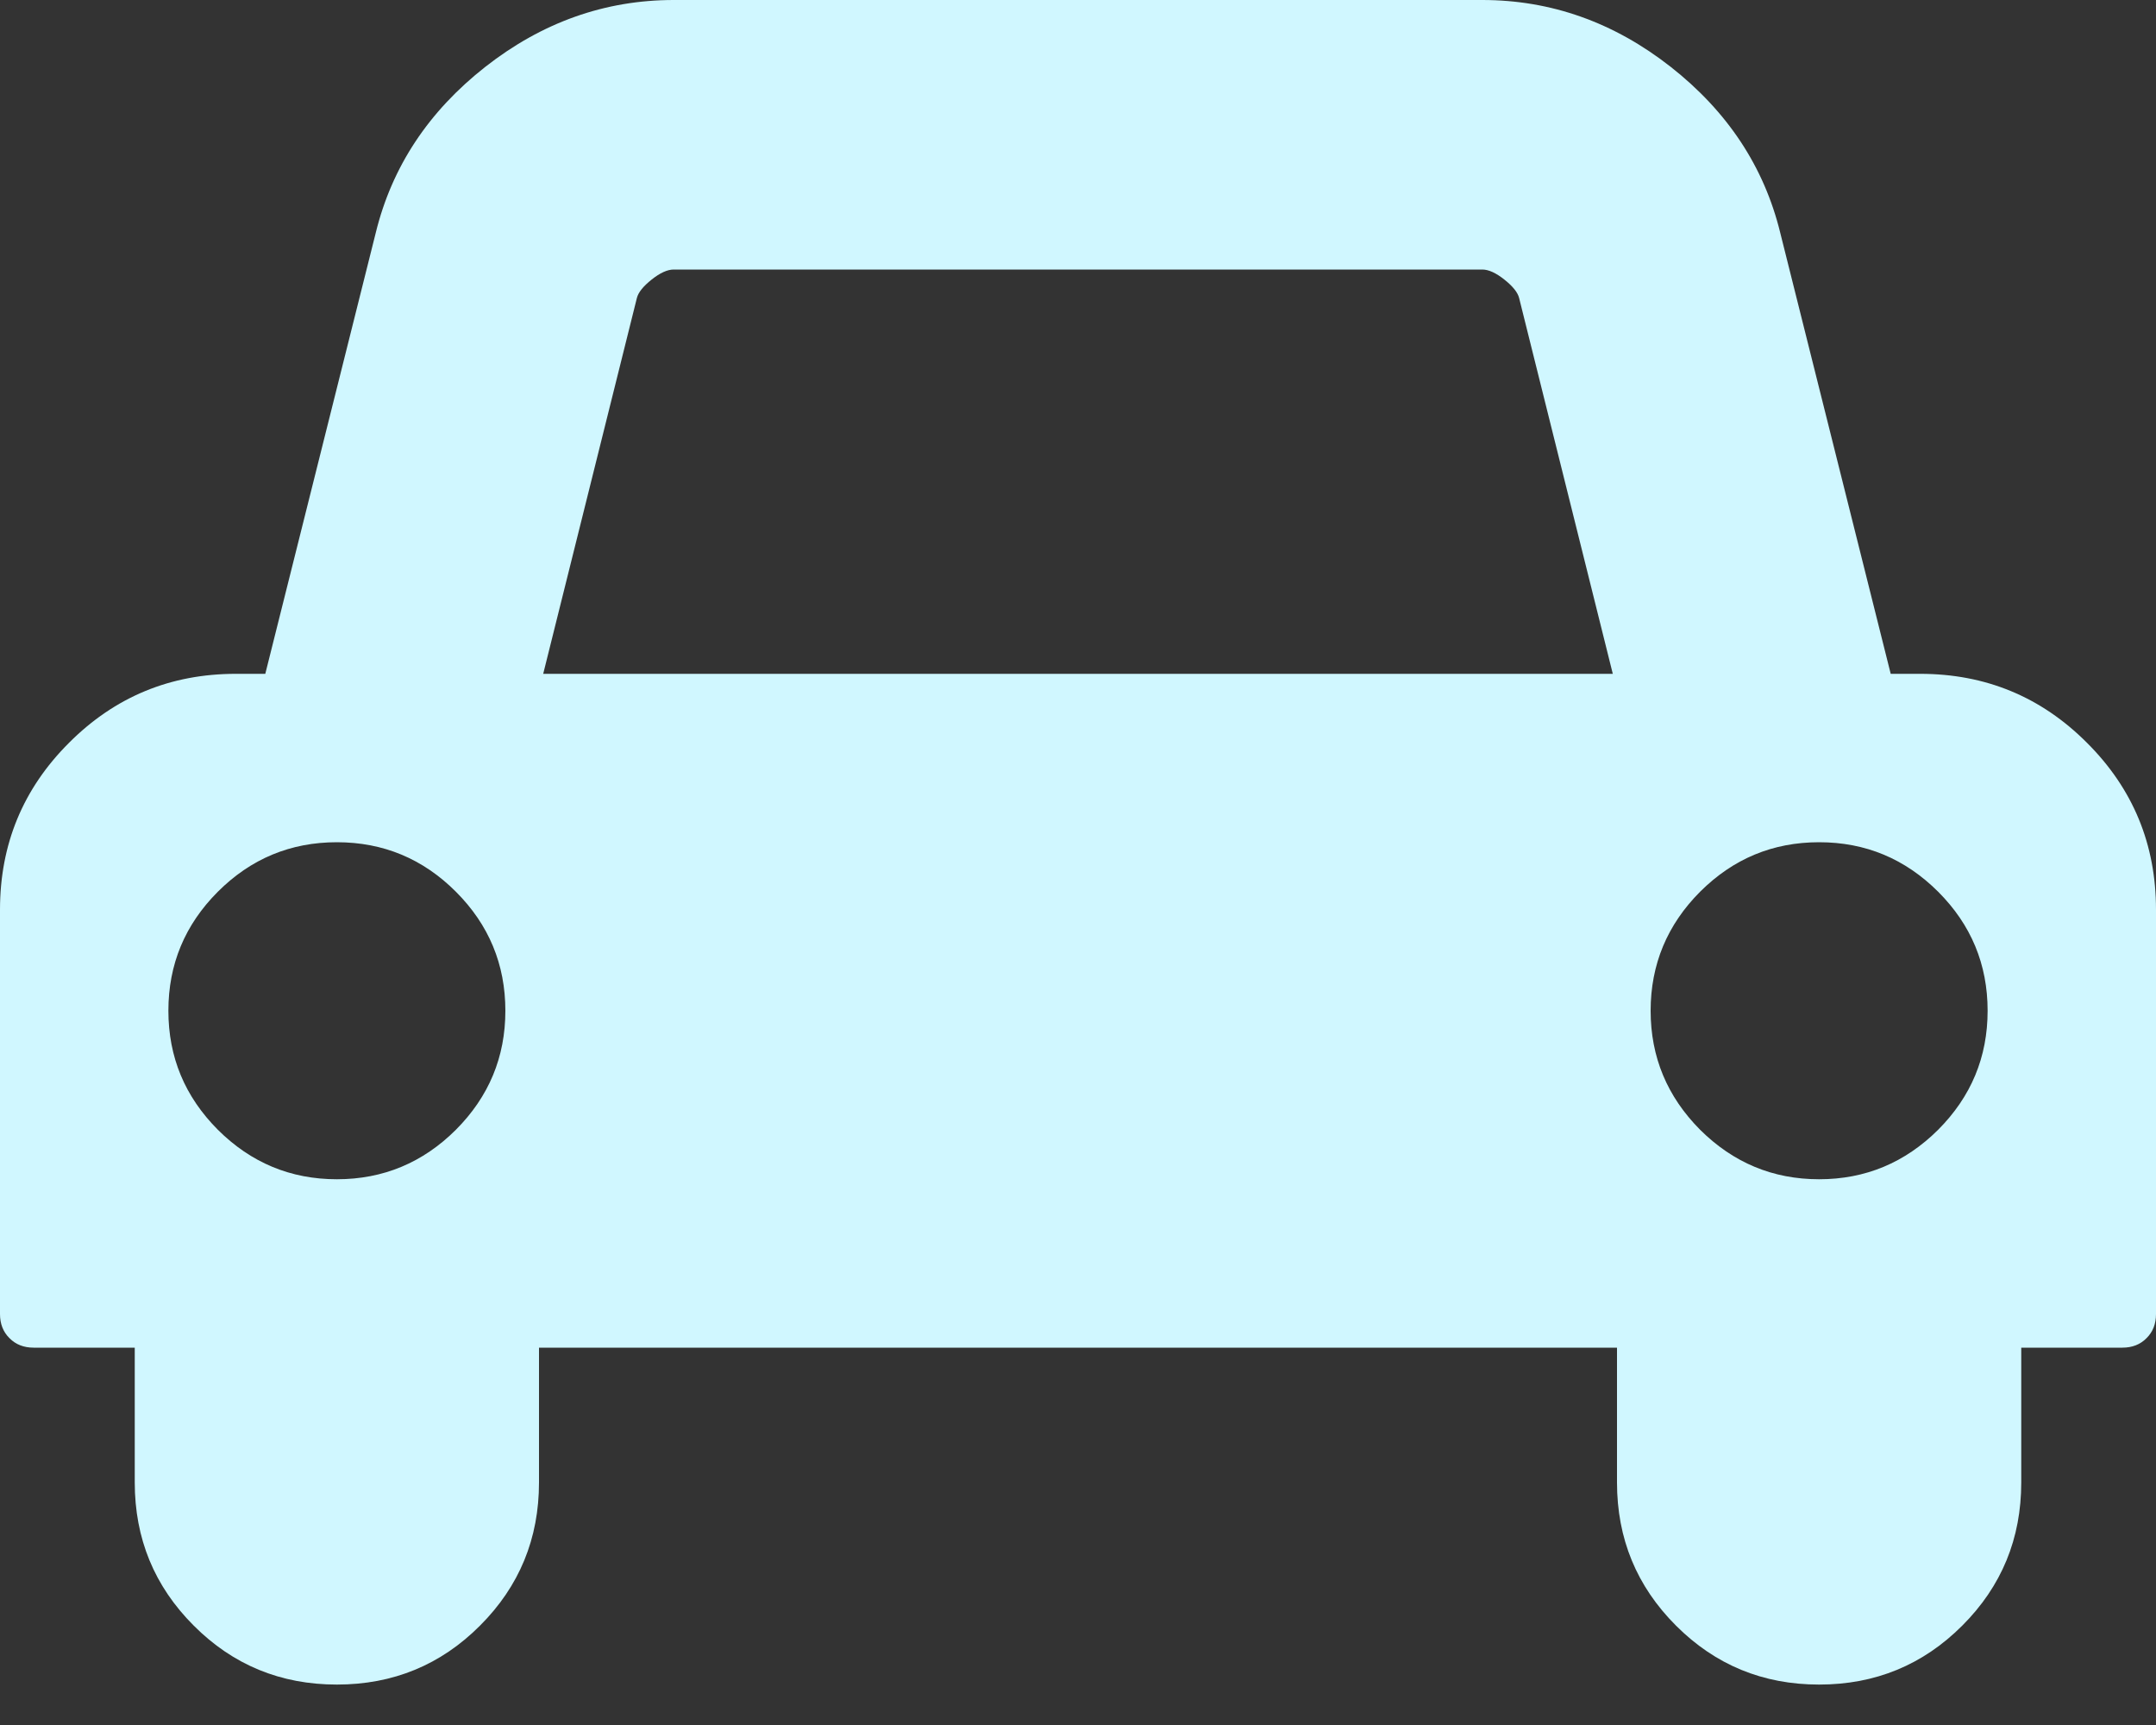<svg width="20" height="16" viewBox="0 0 20 16" fill="none" xmlns="http://www.w3.org/2000/svg">
<rect x="0" y="0" width="20" height="16" fill="#333333" stroke="none"/>
<g clip-path="url(#clip0_11_155)">
<path d="M4.688 9.375C4.688 8.945 4.535 8.577 4.229 8.271C3.923 7.965 3.555 7.812 3.125 7.812C2.695 7.812 2.327 7.965 2.021 8.271C1.715 8.577 1.562 8.945 1.562 9.375C1.562 9.805 1.715 10.172 2.021 10.479C2.327 10.784 2.695 10.938 3.125 10.938C3.555 10.938 3.923 10.784 4.229 10.479C4.535 10.172 4.688 9.805 4.688 9.375ZM5.039 6.25H14.961L14.092 2.764C14.079 2.712 14.033 2.655 13.955 2.593C13.877 2.531 13.809 2.5 13.75 2.5H6.25C6.191 2.5 6.123 2.531 6.045 2.593C5.967 2.655 5.921 2.712 5.908 2.764L5.039 6.25ZM18.438 9.375C18.438 8.945 18.285 8.577 17.979 8.271C17.672 7.965 17.305 7.812 16.875 7.812C16.445 7.812 16.078 7.965 15.771 8.271C15.466 8.577 15.312 8.945 15.312 9.375C15.312 9.805 15.466 10.172 15.771 10.479C16.078 10.784 16.445 10.938 16.875 10.938C17.305 10.938 17.672 10.784 17.979 10.479C18.285 10.172 18.438 9.805 18.438 9.375ZM20 8.438V12.188C20 12.279 19.971 12.354 19.912 12.412C19.854 12.471 19.779 12.5 19.688 12.5H18.75V13.75C18.75 14.271 18.568 14.713 18.203 15.078C17.838 15.443 17.396 15.625 16.875 15.625C16.354 15.625 15.912 15.443 15.547 15.078C15.182 14.713 15 14.271 15 13.75V12.5H5V13.75C5 14.271 4.818 14.713 4.453 15.078C4.089 15.443 3.646 15.625 3.125 15.625C2.604 15.625 2.161 15.443 1.797 15.078C1.432 14.713 1.25 14.271 1.25 13.75V12.5H0.312C0.221 12.5 0.146 12.471 0.088 12.412C0.029 12.354 0 12.279 0 12.188V8.438C0 7.832 0.213 7.316 0.64 6.89C1.066 6.463 1.582 6.25 2.188 6.25H2.461L3.486 2.158C3.636 1.546 3.975 1.034 4.502 0.62C5.029 0.207 5.612 0 6.25 0H13.75C14.388 0 14.971 0.207 15.498 0.62C16.025 1.034 16.364 1.546 16.514 2.158L17.539 6.25H17.812C18.418 6.25 18.934 6.463 19.36 6.89C19.787 7.316 20 7.832 20 8.438Z" fill="#D0F7FF"/>
</g>
<defs>
<clipPath id="clip0_11_155">
<rect width="20" height="15.625" fill="white"/>
</clipPath>
</defs>
</svg>
